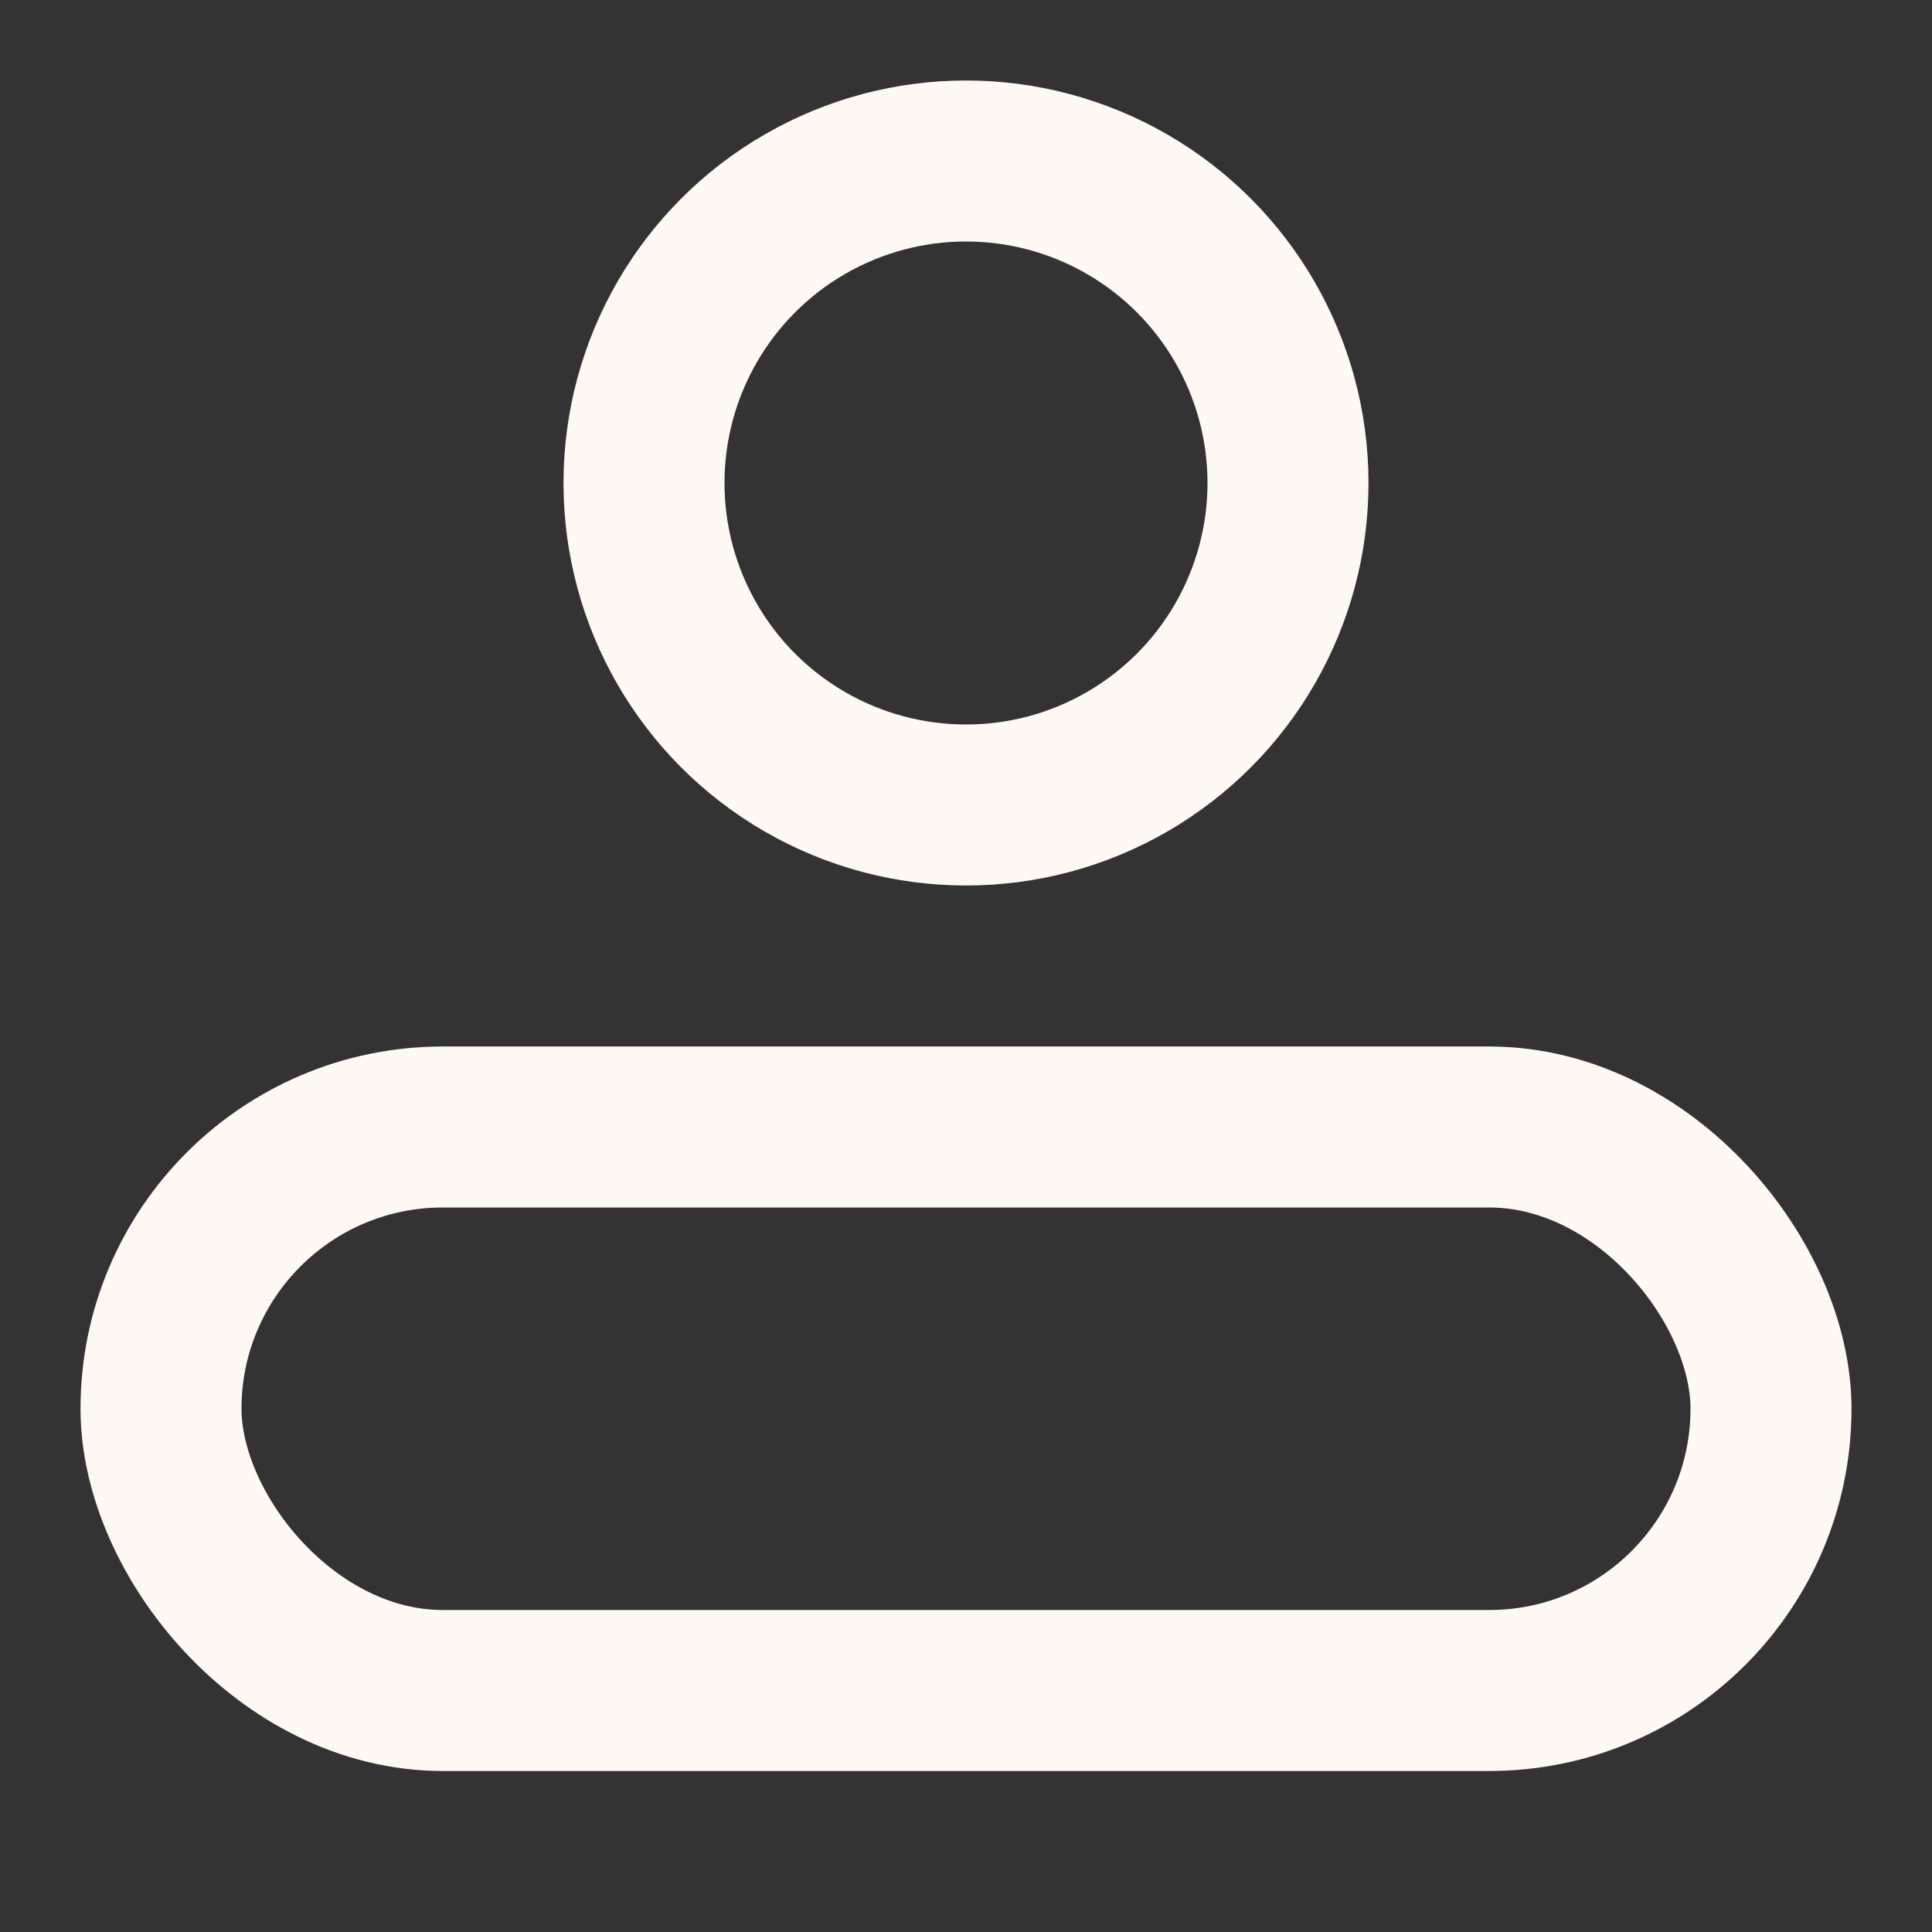 <svg width="24" height="24" viewBox="0 0 24 24" fill="none" xmlns="http://www.w3.org/2000/svg">
<rect x="0" y="0" width="24" height="24" fill="#333333" stroke="none"/>
<circle cx="12" cy="6" r="4" stroke="#FCF9F5" stroke-width="2"/>
<rect x="2" y="14" width="20" height="7" rx="3.5" stroke="#FCF9F5" stroke-width="2"/>
</svg>
